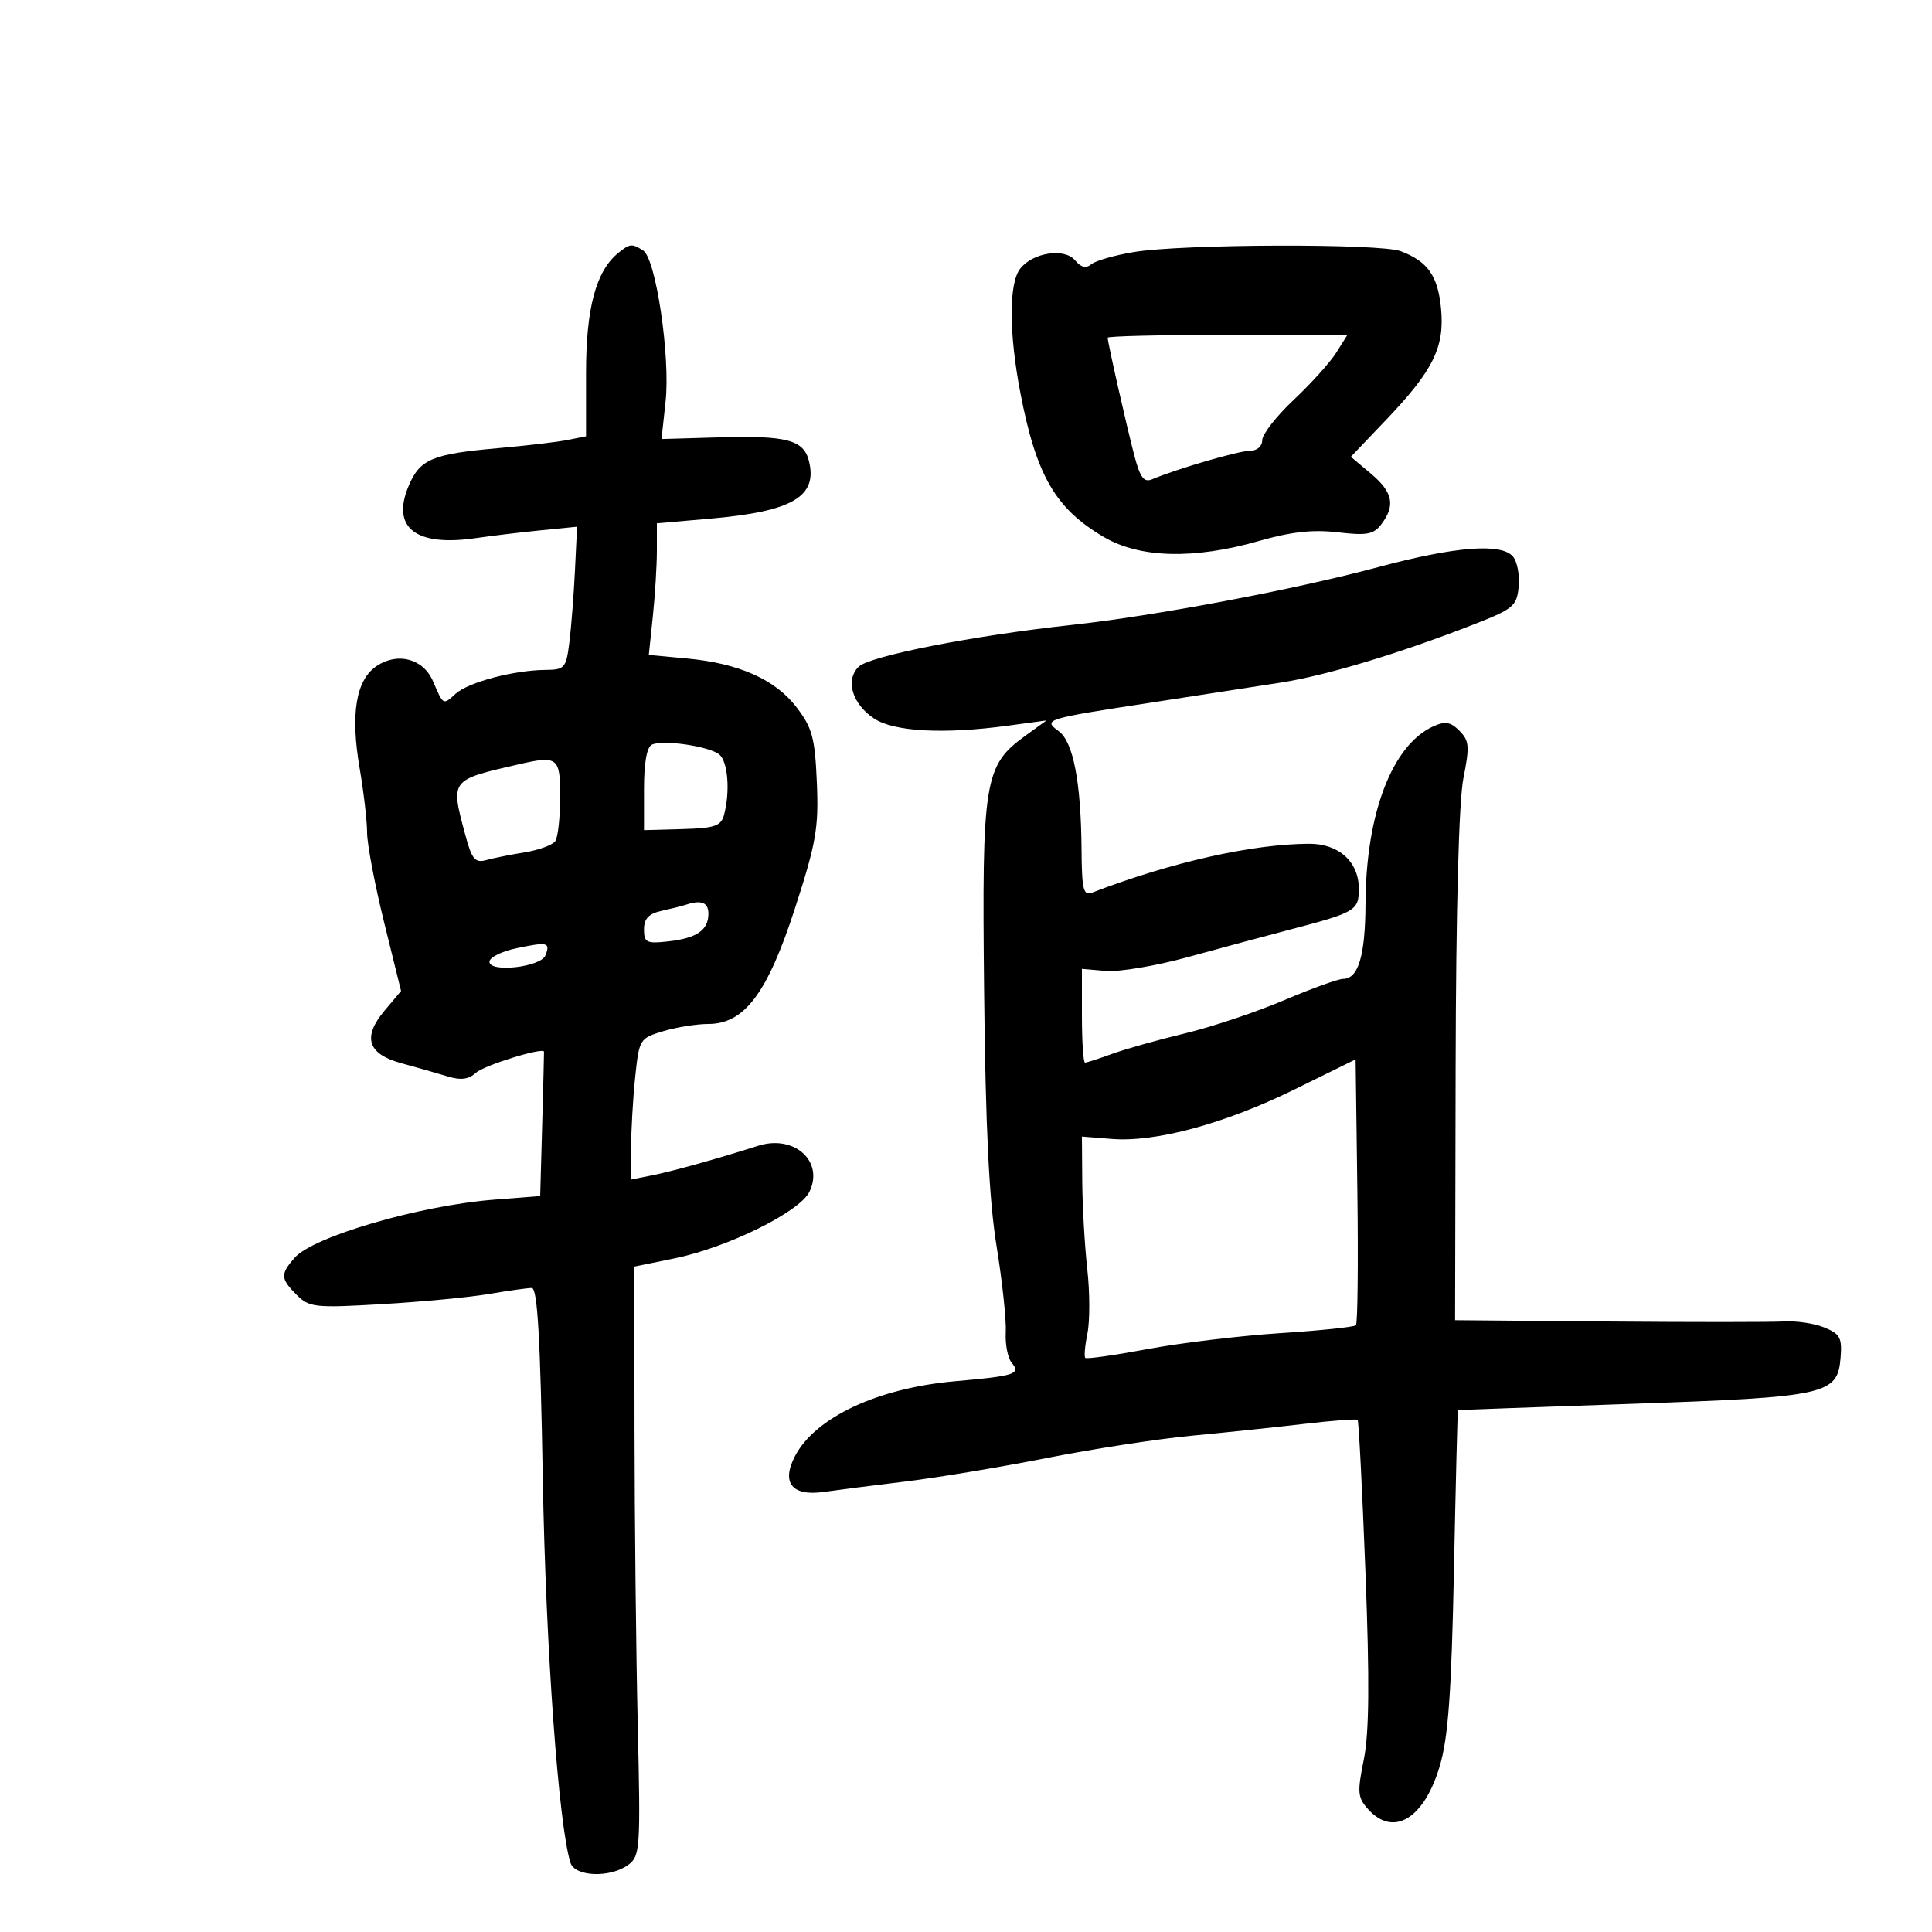 <svg xmlns="http://www.w3.org/2000/svg" width="300" height="300" viewBox="0 0 300 300" version="1.1">
	<path d="M 96 39.282 C 92.543 42.089, 91 47.837, 91 57.909 L 91 67.750 88.153 68.319 C 86.587 68.633, 81.749 69.203, 77.403 69.586 C 67.061 70.498, 65.194 71.290, 63.429 75.516 C 60.743 81.945, 64.561 84.906, 73.810 83.568 C 76.389 83.195, 80.999 82.641, 84.054 82.339 L 89.608 81.788 89.275 88.644 C 89.092 92.415, 88.702 97.412, 88.410 99.750 C 87.910 103.743, 87.685 104.001, 84.689 104.024 C 79.794 104.062, 72.729 105.936, 70.759 107.718 C 68.782 109.507, 68.854 109.546, 67.236 105.778 C 65.748 102.309, 61.826 101.229, 58.539 103.382 C 55.284 105.515, 54.388 110.790, 55.841 119.269 C 56.478 122.991, 56.999 127.491, 56.999 129.269 C 56.998 131.046, 58.186 137.311, 59.637 143.191 L 62.277 153.882 59.725 156.915 C 56.231 161.067, 57.072 163.675, 62.365 165.107 C 64.639 165.723, 67.812 166.628, 69.415 167.119 C 71.557 167.774, 72.754 167.627, 73.930 166.563 C 75.213 165.402, 84.370 162.573, 84.473 163.306 C 84.488 163.413, 84.361 168.500, 84.190 174.610 L 83.880 185.720 76.690 186.285 C 65.151 187.192, 48.640 192.007, 45.750 195.307 C 43.510 197.866, 43.549 198.549, 46.079 201.079 C 48.024 203.024, 48.882 203.116, 59.329 202.508 C 65.473 202.150, 72.945 201.439, 75.934 200.929 C 78.922 200.418, 81.907 200, 82.567 200 C 83.461 200, 83.899 207.572, 84.287 229.750 C 84.743 255.805, 86.736 283.427, 88.581 289.250 C 89.271 291.432, 94.766 291.627, 97.559 289.570 C 99.398 288.215, 99.475 287.074, 99.028 267.820 C 98.768 256.644, 98.543 236.065, 98.528 222.088 L 98.500 196.676 104.720 195.407 C 112.943 193.729, 124.162 188.194, 125.685 185.063 C 127.992 180.321, 123.321 176.134, 117.717 177.919 C 111.407 179.930, 104.450 181.869, 101.250 182.509 L 98 183.159 98 178.226 C 98 175.513, 98.283 170.581, 98.630 167.266 C 99.248 161.350, 99.329 161.218, 102.996 160.119 C 105.051 159.504, 108.187 159, 109.966 159 C 115.600 159, 119.183 154.215, 123.468 140.972 C 126.734 130.877, 127.139 128.540, 126.840 121.500 C 126.545 114.563, 126.128 113.013, 123.698 109.838 C 120.382 105.503, 114.747 102.997, 106.623 102.244 L 100.747 101.699 101.373 95.703 C 101.718 92.405, 102 87.806, 102 85.482 L 102 81.258 110.248 80.539 C 123.062 79.421, 127 77.120, 125.606 71.564 C 124.786 68.300, 122.136 67.609, 111.611 67.916 L 102.722 68.175 103.352 62.337 C 104.104 55.359, 101.845 40.150, 99.870 38.898 C 98.112 37.785, 97.806 37.815, 96 39.282 M 176.084 39.133 C 173.104 39.627, 170.127 40.480, 169.466 41.028 C 168.638 41.715, 167.854 41.529, 166.939 40.426 C 165.293 38.444, 160.315 39.217, 158.390 41.753 C 156.640 44.058, 156.660 51.731, 158.441 61 C 160.908 73.846, 163.886 78.985, 171.424 83.403 C 177.001 86.671, 185.412 86.885, 195.450 84.014 C 200.487 82.574, 203.859 82.201, 207.733 82.656 C 212.251 83.187, 213.292 82.993, 214.504 81.392 C 216.710 78.478, 216.284 76.417, 212.881 73.554 L 209.763 70.930 215.241 65.186 C 222.554 57.520, 224.341 53.899, 223.766 47.918 C 223.277 42.829, 221.714 40.602, 217.510 39.004 C 214.305 37.785, 183.629 37.880, 176.084 39.133 M 172 52.438 C 172 53.185, 174.961 66.269, 176.155 70.802 C 177.040 74.159, 177.641 74.955, 178.894 74.427 C 182.796 72.783, 192.348 70, 194.089 70 C 195.201 70, 196 69.308, 196 68.344 C 196 67.433, 198.199 64.621, 200.886 62.094 C 203.573 59.567, 206.550 56.263, 207.501 54.750 L 209.230 52 190.615 52 C 180.377 52, 172 52.197, 172 52.438 M 214 88.064 C 200.967 91.562, 179.315 95.643, 166.325 97.050 C 151.106 98.697, 134.990 101.867, 133.314 103.543 C 131.226 105.631, 132.344 109.337, 135.738 111.579 C 138.830 113.621, 146.575 114.034, 156.500 112.684 L 162.500 111.869 159.298 114.184 C 152.807 118.878, 152.463 120.987, 152.812 153.972 C 153.036 175.099, 153.586 186.345, 154.746 193.500 C 155.637 199, 156.279 205.023, 156.173 206.885 C 156.067 208.747, 156.485 210.880, 157.103 211.624 C 158.541 213.357, 157.603 213.662, 148.346 214.474 C 136.300 215.531, 126.552 220.098, 123.422 226.151 C 121.288 230.278, 123.006 232.372, 127.944 231.661 C 129.900 231.379, 135.543 230.661, 140.484 230.065 C 145.425 229.469, 155.325 227.824, 162.484 226.411 C 169.643 224.997, 179.775 223.436, 185 222.942 C 190.225 222.448, 198.100 221.621, 202.499 221.104 C 206.899 220.588, 210.640 220.306, 210.813 220.479 C 210.986 220.652, 211.532 231.303, 212.028 244.147 C 212.681 261.082, 212.611 269.069, 211.773 273.209 C 210.735 278.332, 210.806 279.129, 212.463 280.959 C 216.387 285.295, 221.142 282.418, 223.564 274.241 C 224.885 269.780, 225.377 262.983, 225.770 243.750 C 226.048 230.138, 226.326 218.982, 226.388 218.960 C 226.449 218.938, 238.560 218.502, 253.300 217.991 C 283.621 216.939, 285.326 216.567, 285.802 210.886 C 286.064 207.753, 285.740 207.136, 283.302 206.135 C 281.761 205.502, 278.925 205.079, 277 205.194 C 275.075 205.309, 262.800 205.313, 249.722 205.202 L 225.945 205 226.030 165.750 C 226.083 141.142, 226.533 124.395, 227.235 120.857 C 228.222 115.891, 228.147 115.004, 226.617 113.474 C 225.229 112.086, 224.405 111.950, 222.542 112.799 C 216.166 115.704, 212.099 126.355, 212.036 140.316 C 211.999 148.404, 210.927 152, 208.553 152 C 207.797 152, 203.650 153.500, 199.339 155.333 C 195.027 157.166, 188.125 159.474, 184 160.463 C 179.875 161.451, 174.803 162.877, 172.730 163.630 C 170.656 164.384, 168.744 165, 168.480 165 C 168.216 165, 168 161.726, 168 157.724 L 168 150.447 171.750 150.767 C 173.813 150.942, 179.550 149.971, 184.500 148.607 C 189.450 147.244, 196.425 145.364, 200 144.430 C 210.514 141.683, 211 141.400, 211 138.021 C 211 133.808, 207.886 130.995, 203.250 131.020 C 194.387 131.067, 181.917 133.873, 169.638 138.585 C 168.215 139.131, 167.992 138.248, 167.940 131.857 C 167.856 121.428, 166.653 115.200, 164.404 113.545 C 161.921 111.716, 162.188 111.634, 179 109.061 C 186.425 107.925, 195.425 106.535, 199 105.973 C 205.948 104.880, 217.139 101.512, 228.500 97.095 C 235.001 94.568, 235.523 94.142, 235.818 91.121 C 235.993 89.333, 235.601 87.224, 234.946 86.435 C 233.165 84.289, 225.984 84.848, 214 88.064 M 101.250 115.618 C 100.438 115.974, 100 118.400, 100 122.536 L 100 128.905 105.939 128.741 C 110.994 128.600, 111.959 128.273, 112.425 126.538 C 113.396 122.926, 113.036 118.275, 111.700 117.166 C 110.161 115.889, 103.036 114.833, 101.250 115.618 M 80.500 118.692 C 69.878 121.134, 69.949 121.041, 72.223 129.544 C 73.259 133.416, 73.757 134.031, 75.473 133.558 C 76.588 133.250, 79.300 132.706, 81.500 132.348 C 83.700 131.989, 85.831 131.202, 86.235 130.598 C 86.639 129.994, 86.976 126.912, 86.985 123.750 C 87.001 117.589, 86.613 117.286, 80.500 118.692 M 106.500 140.491 C 105.950 140.675, 104.263 141.098, 102.750 141.432 C 100.731 141.877, 100 142.645, 100 144.318 C 100 146.361, 100.391 146.555, 103.750 146.181 C 108.193 145.686, 110 144.441, 110 141.878 C 110 140.127, 108.899 139.691, 106.500 140.491 M 80.250 147.231 C 77.912 147.719, 76 148.666, 76 149.335 C 76 151.083, 83.997 150.172, 84.698 148.345 C 85.469 146.335, 85.050 146.230, 80.250 147.231 M 201 169.172 C 190.188 174.488, 179.458 177.397, 172.655 176.856 L 168 176.486 168.051 183.493 C 168.080 187.347, 168.431 193.447, 168.832 197.049 C 169.234 200.650, 169.245 205.147, 168.858 207.042 C 168.470 208.936, 168.320 210.653, 168.524 210.857 C 168.727 211.061, 173.080 210.443, 178.197 209.486 C 183.314 208.528, 192.573 207.415, 198.774 207.014 C 204.975 206.613, 210.272 206.061, 210.545 205.788 C 210.818 205.515, 210.920 196.114, 210.771 184.896 L 210.500 164.500 201 169.172" stroke="none" fill="black" fill-rule="evenodd"/>
</svg>